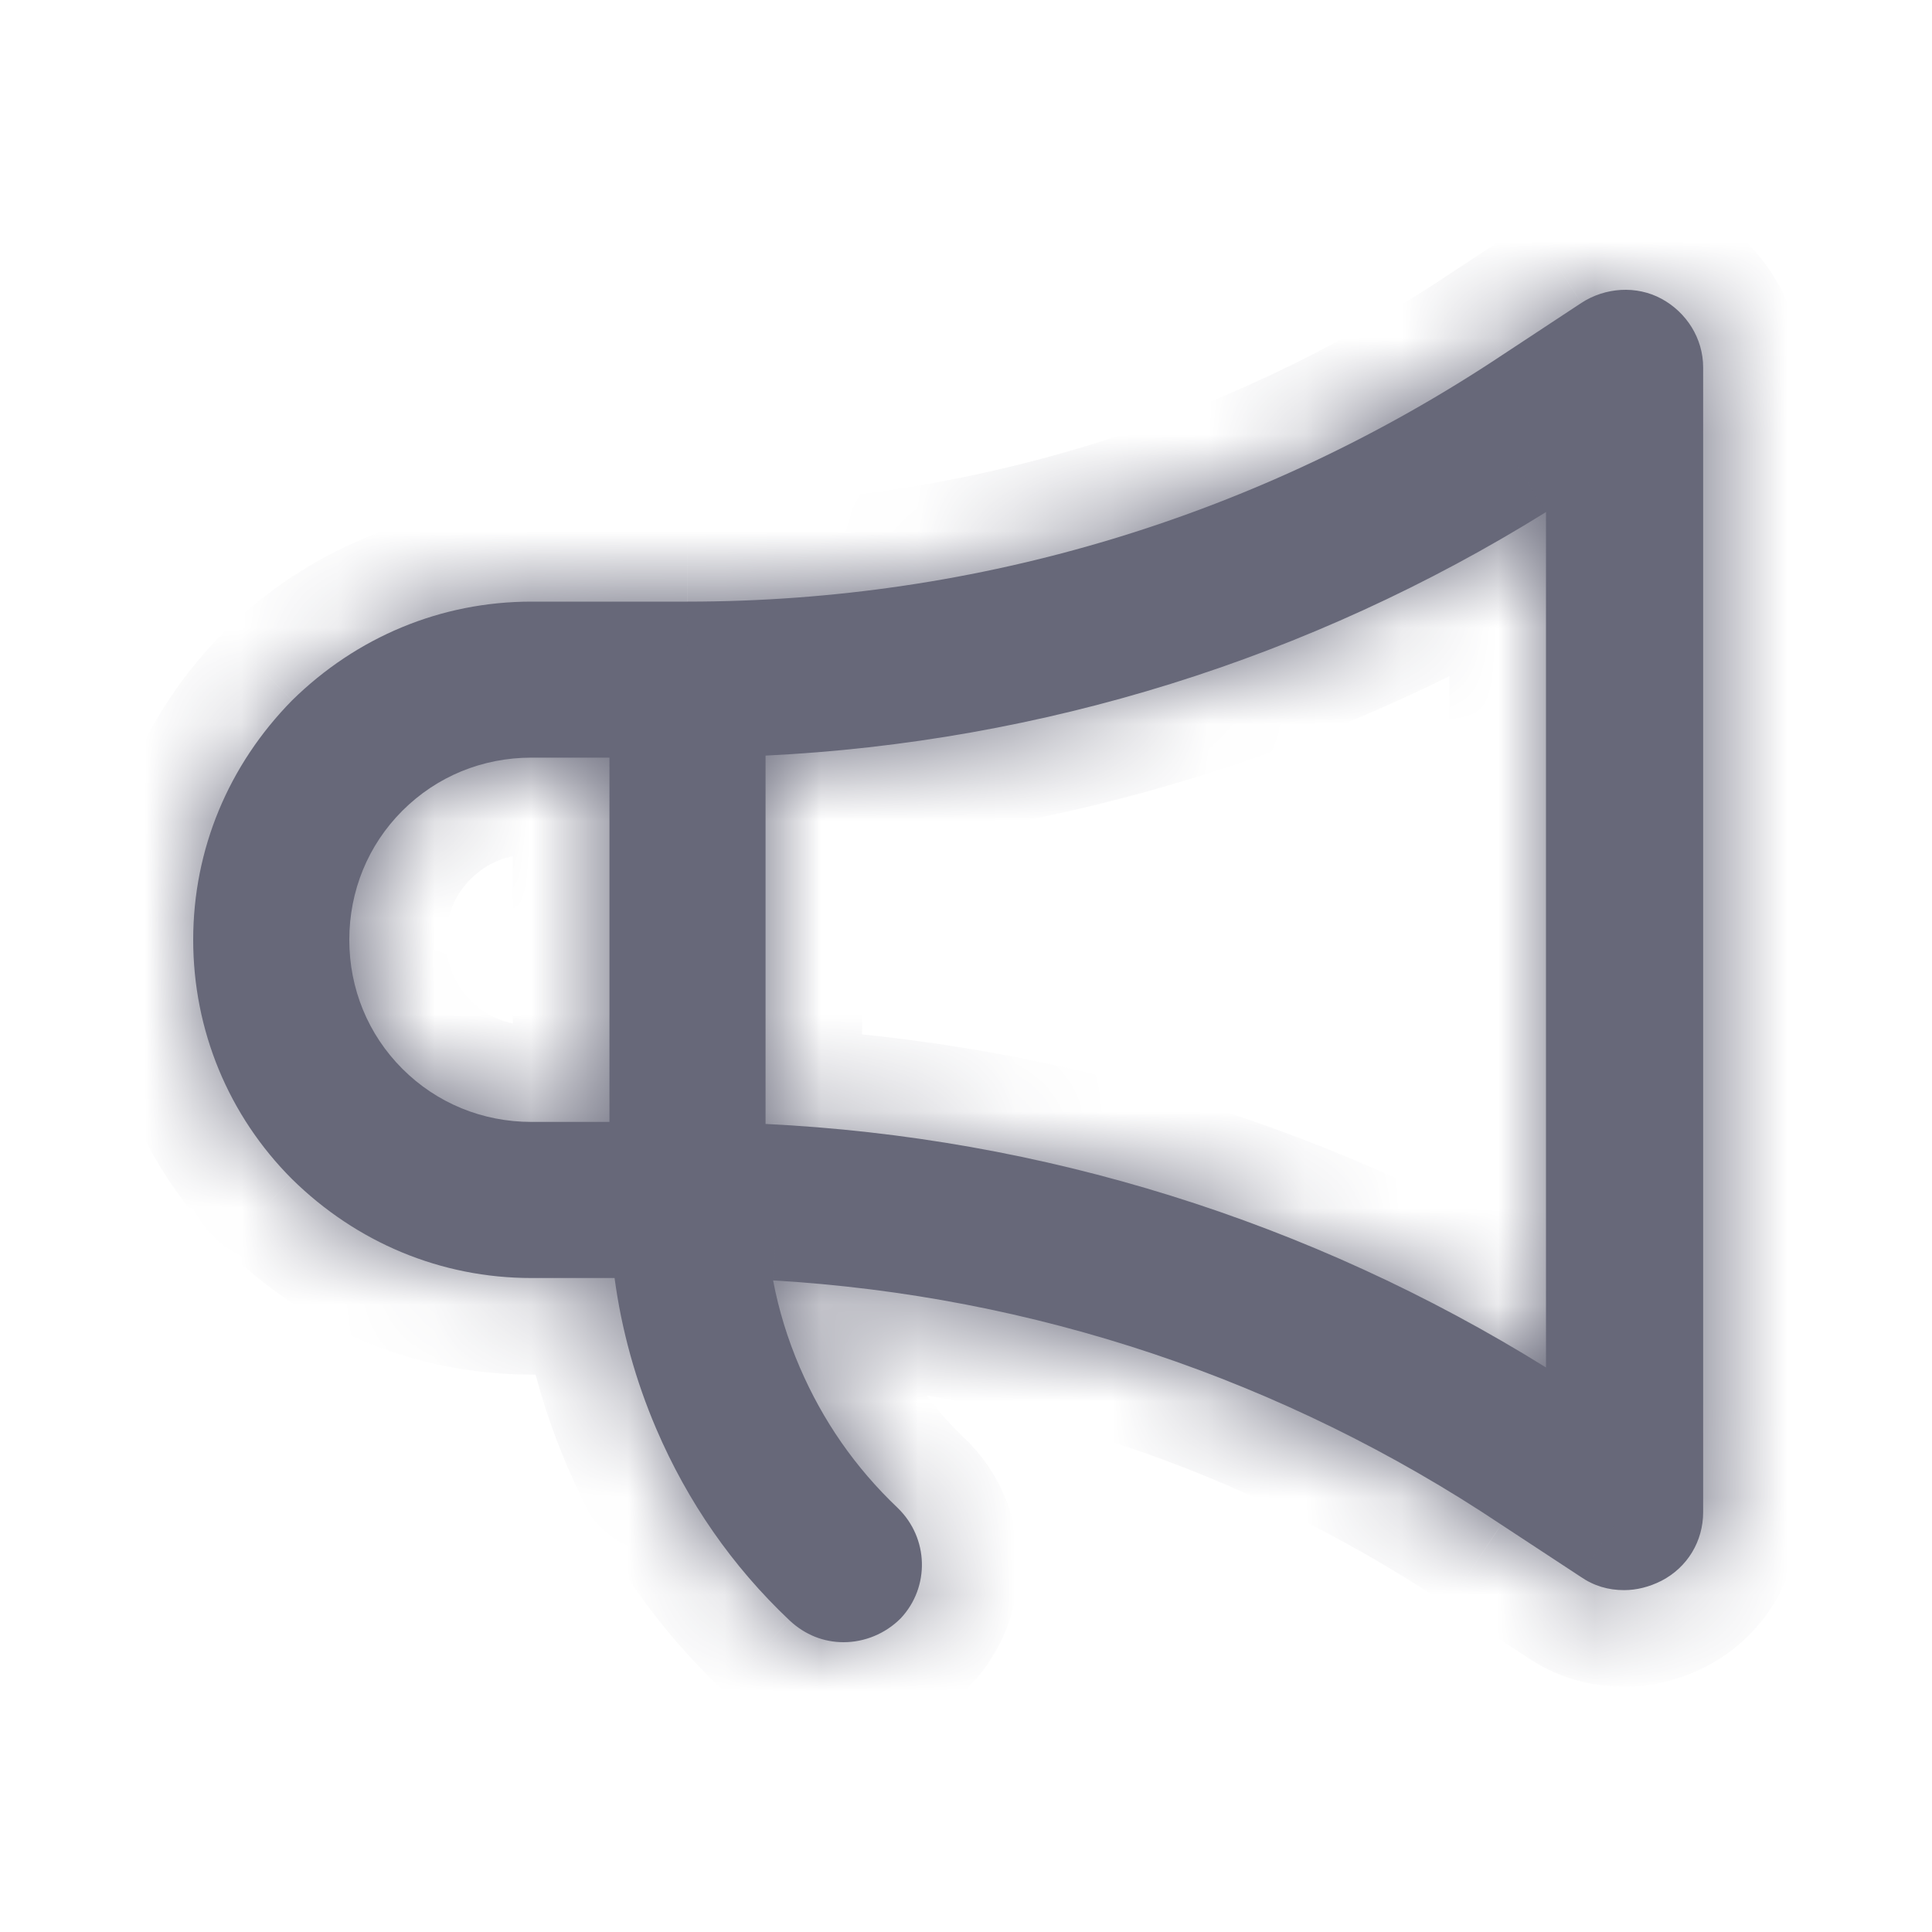 <svg width="20" height="20" viewBox="0 0 20 20" fill="none" xmlns="http://www.w3.org/2000/svg">
<mask id="path-1-inside-1_241_8486" fill="white">
<path fill-rule="evenodd" clip-rule="evenodd" d="M16.812 16.461C16.65 16.461 16.5 16.418 16.36 16.321L15.541 15.783C13.288 14.278 10.694 13.412 8.003 13.255C8.062 13.564 8.154 13.864 8.28 14.156C8.517 14.706 8.851 15.19 9.293 15.61C9.616 15.923 9.627 16.429 9.325 16.752C9.164 16.914 8.948 17 8.733 17C8.528 17 8.334 16.925 8.173 16.774C7.58 16.214 7.117 15.546 6.794 14.792C6.578 14.288 6.434 13.765 6.362 13.23H5.501C4.564 13.23 3.691 12.863 3.023 12.206C2.366 11.549 2 10.666 2 9.729C2 8.791 2.366 7.919 3.023 7.251C3.691 6.594 4.564 6.228 5.501 6.228L7.117 6.228H7.118C10.134 6.227 13.042 5.344 15.552 3.675L16.37 3.136C16.618 2.974 16.941 2.953 17.2 3.093C17.458 3.233 17.631 3.502 17.631 3.804V15.653C17.631 15.955 17.469 16.224 17.2 16.364C17.071 16.429 16.941 16.461 16.812 16.461ZM16.004 14.156C13.559 12.637 10.79 11.775 7.925 11.635V7.822C10.79 7.682 13.559 6.82 16.004 5.301V14.156ZM5.501 7.843H6.309V11.614H5.501C4.995 11.614 4.521 11.42 4.165 11.064C3.81 10.709 3.616 10.235 3.616 9.729C3.616 9.222 3.81 8.748 4.165 8.393C4.521 8.037 4.995 7.843 5.501 7.843Z"/>
</mask>
<path fill-rule="evenodd" clip-rule="evenodd" d="M16.812 16.461C16.65 16.461 16.5 16.418 16.36 16.321L15.541 15.783C13.288 14.278 10.694 13.412 8.003 13.255C8.062 13.564 8.154 13.864 8.28 14.156C8.517 14.706 8.851 15.19 9.293 15.61C9.616 15.923 9.627 16.429 9.325 16.752C9.164 16.914 8.948 17 8.733 17C8.528 17 8.334 16.925 8.173 16.774C7.58 16.214 7.117 15.546 6.794 14.792C6.578 14.288 6.434 13.765 6.362 13.23H5.501C4.564 13.23 3.691 12.863 3.023 12.206C2.366 11.549 2 10.666 2 9.729C2 8.791 2.366 7.919 3.023 7.251C3.691 6.594 4.564 6.228 5.501 6.228L7.117 6.228H7.118C10.134 6.227 13.042 5.344 15.552 3.675L16.37 3.136C16.618 2.974 16.941 2.953 17.2 3.093C17.458 3.233 17.631 3.502 17.631 3.804V15.653C17.631 15.955 17.469 16.224 17.2 16.364C17.071 16.429 16.941 16.461 16.812 16.461ZM16.004 14.156C13.559 12.637 10.79 11.775 7.925 11.635V7.822C10.79 7.682 13.559 6.82 16.004 5.301V14.156ZM5.501 7.843H6.309V11.614H5.501C4.995 11.614 4.521 11.42 4.165 11.064C3.81 10.709 3.616 10.235 3.616 9.729C3.616 9.222 3.81 8.748 4.165 8.393C4.521 8.037 4.995 7.843 5.501 7.843Z" fill="#676879"/>
<path d="M16.36 16.321L16.929 15.499L16.919 15.492L16.909 15.486L16.36 16.321ZM15.541 15.783L14.985 16.614L14.991 16.618L15.541 15.783ZM8.003 13.255L8.061 12.257L6.779 12.183L7.021 13.443L8.003 13.255ZM8.28 14.156L7.362 14.552L8.28 14.156ZM9.293 15.61L9.988 14.891L9.982 14.886L9.293 15.61ZM9.325 16.752L10.032 17.459L10.044 17.447L10.056 17.435L9.325 16.752ZM8.173 16.774L7.486 17.5L7.49 17.505L8.173 16.774ZM6.794 14.792L7.713 14.398V14.398L6.794 14.792ZM6.362 13.23L7.354 13.097L7.238 12.23H6.362V13.23ZM3.023 12.206L2.316 12.913L2.322 12.919L3.023 12.206ZM3.023 7.251L2.322 6.538L2.316 6.544L2.311 6.55L3.023 7.251ZM5.501 6.228L5.501 5.228H5.501V6.228ZM7.117 6.228L7.117 7.228H7.117V6.228ZM7.118 6.228V7.228H7.119L7.118 6.228ZM15.552 3.675L15.002 2.839L14.998 2.842L15.552 3.675ZM16.37 3.136L15.824 2.298L15.821 2.301L16.37 3.136ZM17.2 3.093L16.724 3.972V3.972L17.2 3.093ZM17.2 16.364L17.647 17.259L17.654 17.255L17.661 17.252L17.2 16.364ZM7.925 11.635H6.925V12.588L7.876 12.634L7.925 11.635ZM16.004 14.156L15.476 15.006L17.004 15.954V14.156H16.004ZM7.925 7.822L7.876 6.823L6.925 6.87V7.822H7.925ZM16.004 5.301H17.004V3.503L15.476 4.452L16.004 5.301ZM6.309 7.843H7.309V6.843H6.309V7.843ZM6.309 11.614V12.614H7.309V11.614H6.309ZM4.165 11.064L4.872 10.357L4.872 10.357L4.165 11.064ZM4.165 8.393L4.872 9.1L4.872 9.1L4.165 8.393ZM15.79 17.143C16.107 17.363 16.458 17.461 16.812 17.461V15.461C16.821 15.461 16.842 15.463 16.868 15.471C16.895 15.479 16.916 15.49 16.929 15.499L15.79 17.143ZM14.991 16.618L15.81 17.157L16.909 15.486L16.09 14.947L14.991 16.618ZM7.945 14.254C10.459 14.399 12.881 15.208 14.985 16.614L16.096 14.951C13.695 13.347 10.929 12.424 8.061 12.257L7.945 14.254ZM7.021 13.443C7.094 13.823 7.208 14.194 7.362 14.552L9.199 13.76C9.101 13.535 9.03 13.304 8.985 13.067L7.021 13.443ZM7.362 14.552C7.651 15.223 8.063 15.82 8.604 16.335L9.982 14.886C9.64 14.56 9.383 14.188 9.199 13.76L7.362 14.552ZM8.598 16.329C8.529 16.263 8.523 16.146 8.594 16.07L10.056 17.435C10.731 16.712 10.703 15.582 9.988 14.891L8.598 16.329ZM8.618 16.045C8.645 16.018 8.684 16 8.733 16V18C9.212 18 9.682 17.809 10.032 17.459L8.618 16.045ZM8.733 16C8.755 16 8.781 16.004 8.808 16.015C8.834 16.026 8.85 16.038 8.855 16.043L7.49 17.505C7.832 17.823 8.268 18 8.733 18V16ZM8.86 16.047C8.368 15.582 7.983 15.028 7.713 14.398L5.875 15.186C6.251 16.063 6.792 16.845 7.486 17.5L8.86 16.047ZM7.713 14.398C7.533 13.977 7.413 13.543 7.354 13.097L5.371 13.362C5.455 13.988 5.623 14.599 5.875 15.186L7.713 14.398ZM5.501 14.23H6.362V12.23H5.501V14.23ZM2.322 12.919C3.172 13.756 4.295 14.23 5.501 14.23V12.23C4.833 12.23 4.21 11.971 3.725 11.493L2.322 12.919ZM1 9.729C1 10.93 1.471 12.068 2.316 12.913L3.73 11.499C3.262 11.03 3 10.402 3 9.729H1ZM2.311 6.55C1.474 7.4 1 8.523 1 9.729H3C3 9.06 3.258 8.438 3.736 7.952L2.311 6.55ZM5.501 5.228C4.295 5.228 3.172 5.702 2.322 6.538L3.725 7.964C4.21 7.486 4.833 7.228 5.501 7.228V5.228ZM7.117 5.228L5.501 5.228L5.501 7.228L7.117 7.228L7.117 5.228ZM7.118 5.228H7.117V7.228H7.118V5.228ZM14.998 2.842C12.652 4.403 9.936 5.227 7.118 5.228L7.119 7.228C10.332 7.227 13.433 6.285 16.105 4.507L14.998 2.842ZM15.821 2.301L15.002 2.839L16.101 4.51L16.92 3.971L15.821 2.301ZM17.676 2.214C17.074 1.888 16.359 1.949 15.824 2.298L16.917 3.974C16.892 3.99 16.865 3.998 16.837 4C16.808 4.001 16.768 3.996 16.724 3.972L17.676 2.214ZM18.631 3.804C18.631 3.113 18.237 2.518 17.676 2.214L16.724 3.972C16.679 3.948 16.631 3.891 16.631 3.804H18.631ZM18.631 15.653V3.804H16.631V15.653H18.631ZM17.661 17.252C18.264 16.938 18.631 16.325 18.631 15.653H16.631C16.631 15.624 16.639 15.588 16.66 15.552C16.682 15.517 16.711 15.492 16.738 15.477L17.661 17.252ZM16.812 17.461C17.114 17.461 17.395 17.385 17.647 17.259L16.753 15.47C16.748 15.472 16.752 15.47 16.763 15.467C16.776 15.464 16.792 15.461 16.812 15.461V17.461ZM7.876 12.634C10.572 12.766 13.175 13.576 15.476 15.006L16.532 13.307C13.942 11.698 11.009 10.785 7.974 10.636L7.876 12.634ZM6.925 7.822V11.635H8.925V7.822H6.925ZM15.476 4.452C13.175 5.881 10.572 6.691 7.876 6.823L7.974 8.821C11.009 8.672 13.942 7.759 16.532 6.151L15.476 4.452ZM17.004 14.156V5.301H15.004V14.156H17.004ZM6.309 6.843H5.501V8.843H6.309V6.843ZM7.309 11.614V7.843H5.309V11.614H7.309ZM5.501 12.614H6.309V10.614H5.501V12.614ZM3.458 11.771C4.004 12.318 4.734 12.614 5.501 12.614V10.614C5.256 10.614 5.037 10.522 4.872 10.357L3.458 11.771ZM2.616 9.729C2.616 10.496 2.912 11.226 3.458 11.771L4.872 10.357C4.707 10.192 4.616 9.974 4.616 9.729H2.616ZM3.458 7.686C2.912 8.232 2.616 8.961 2.616 9.729H4.616C4.616 9.483 4.707 9.265 4.872 9.1L3.458 7.686ZM5.501 6.843C4.734 6.843 4.004 7.14 3.458 7.686L4.872 9.1C5.037 8.935 5.256 8.843 5.501 8.843V6.843Z" fill="#676879" mask="url(#path-1-inside-1_241_8486)"/>
</svg>
